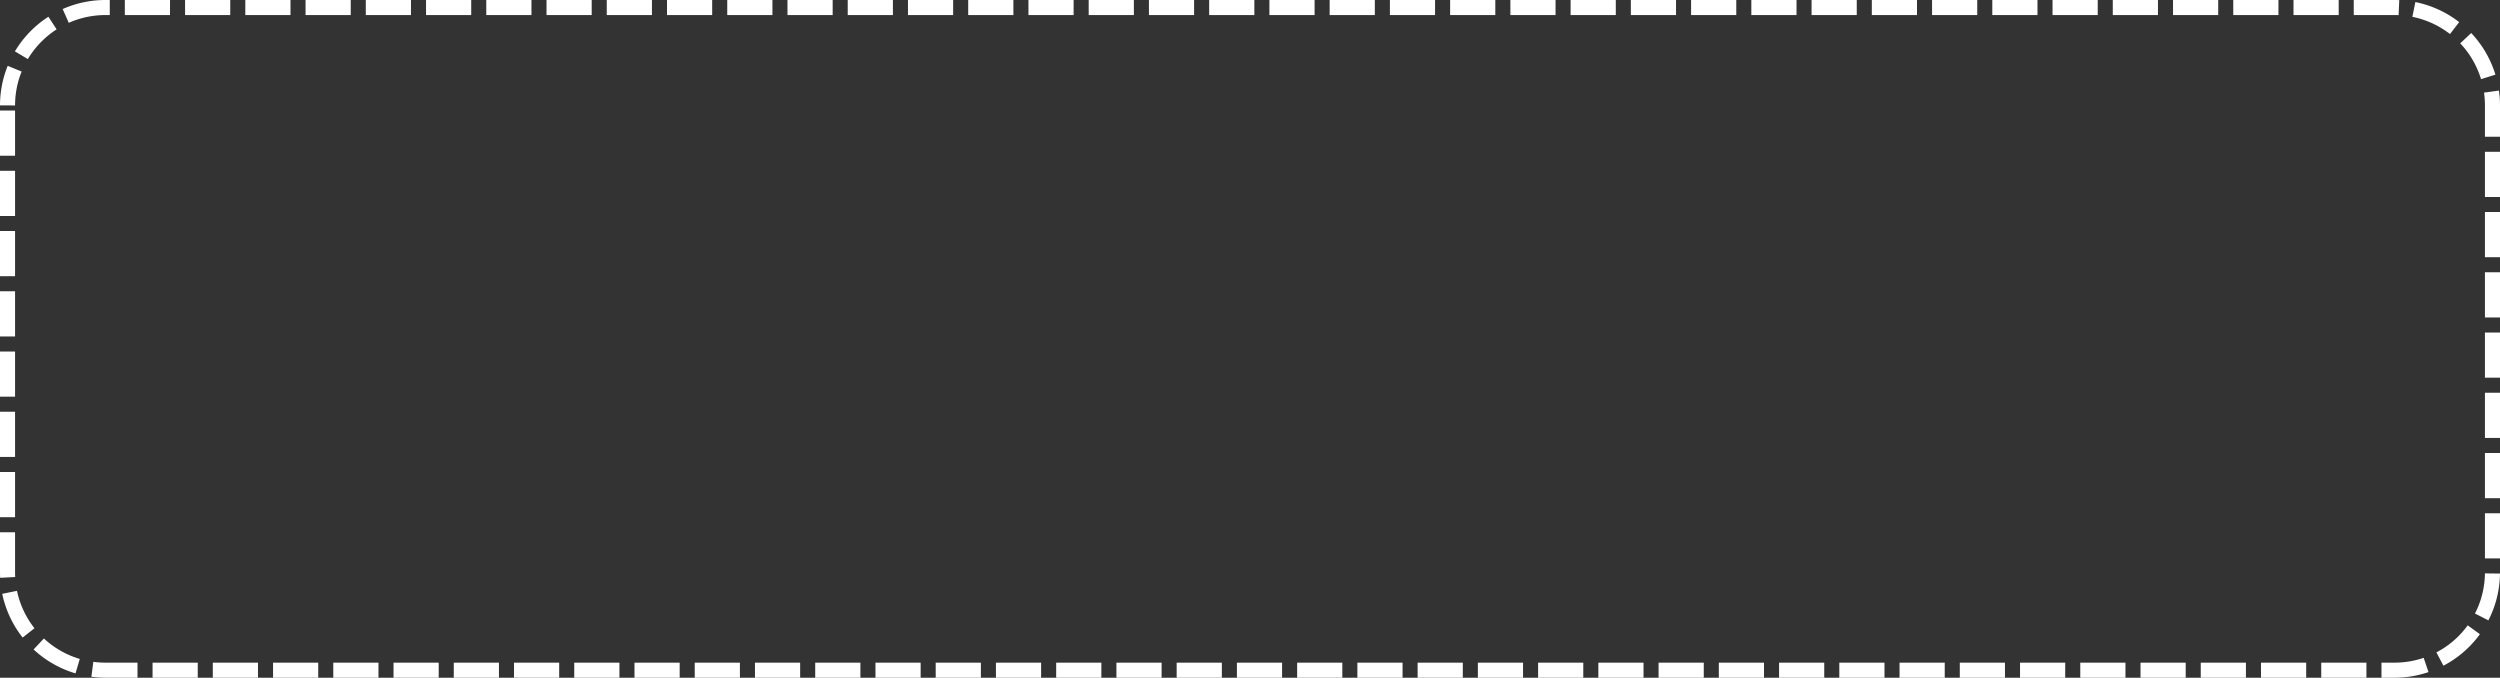﻿<?xml version="1.0" encoding="utf-8"?>
<svg version="1.1" xmlns:xlink="http://www.w3.org/1999/xlink" width="166px" height="45px" xmlns="http://www.w3.org/2000/svg">
  <rect width="100%" height="100%" fill="#333333" stroke="none"/>
  <g transform="matrix(1 0 0 1 -650 -600 )">
    <path d="M 651 607  A 6 6 0 0 1 657 601 L 809 601  A 6 6 0 0 1 815 607 L 815 638  A 6 6 0 0 1 809 644 L 657 644  A 6 6 0 0 1 651 638 L 651 607  Z " fill-rule="nonzero" fill="#ffffff" stroke="none" fill-opacity="0" />
    <path d="M 650.5 607  A 6.5 6.5 0 0 1 657 600.5 L 809 600.5  A 6.5 6.5 0 0 1 815.5 607 L 815.5 638  A 6.5 6.5 0 0 1 809 644.5 L 657 644.5  A 6.5 6.5 0 0 1 650.5 638 L 650.5 607  Z " stroke-width="1" stroke-dasharray="3,1" stroke="#ffffff" fill="none" stroke-dashoffset="0.5" />
  </g>
</svg>